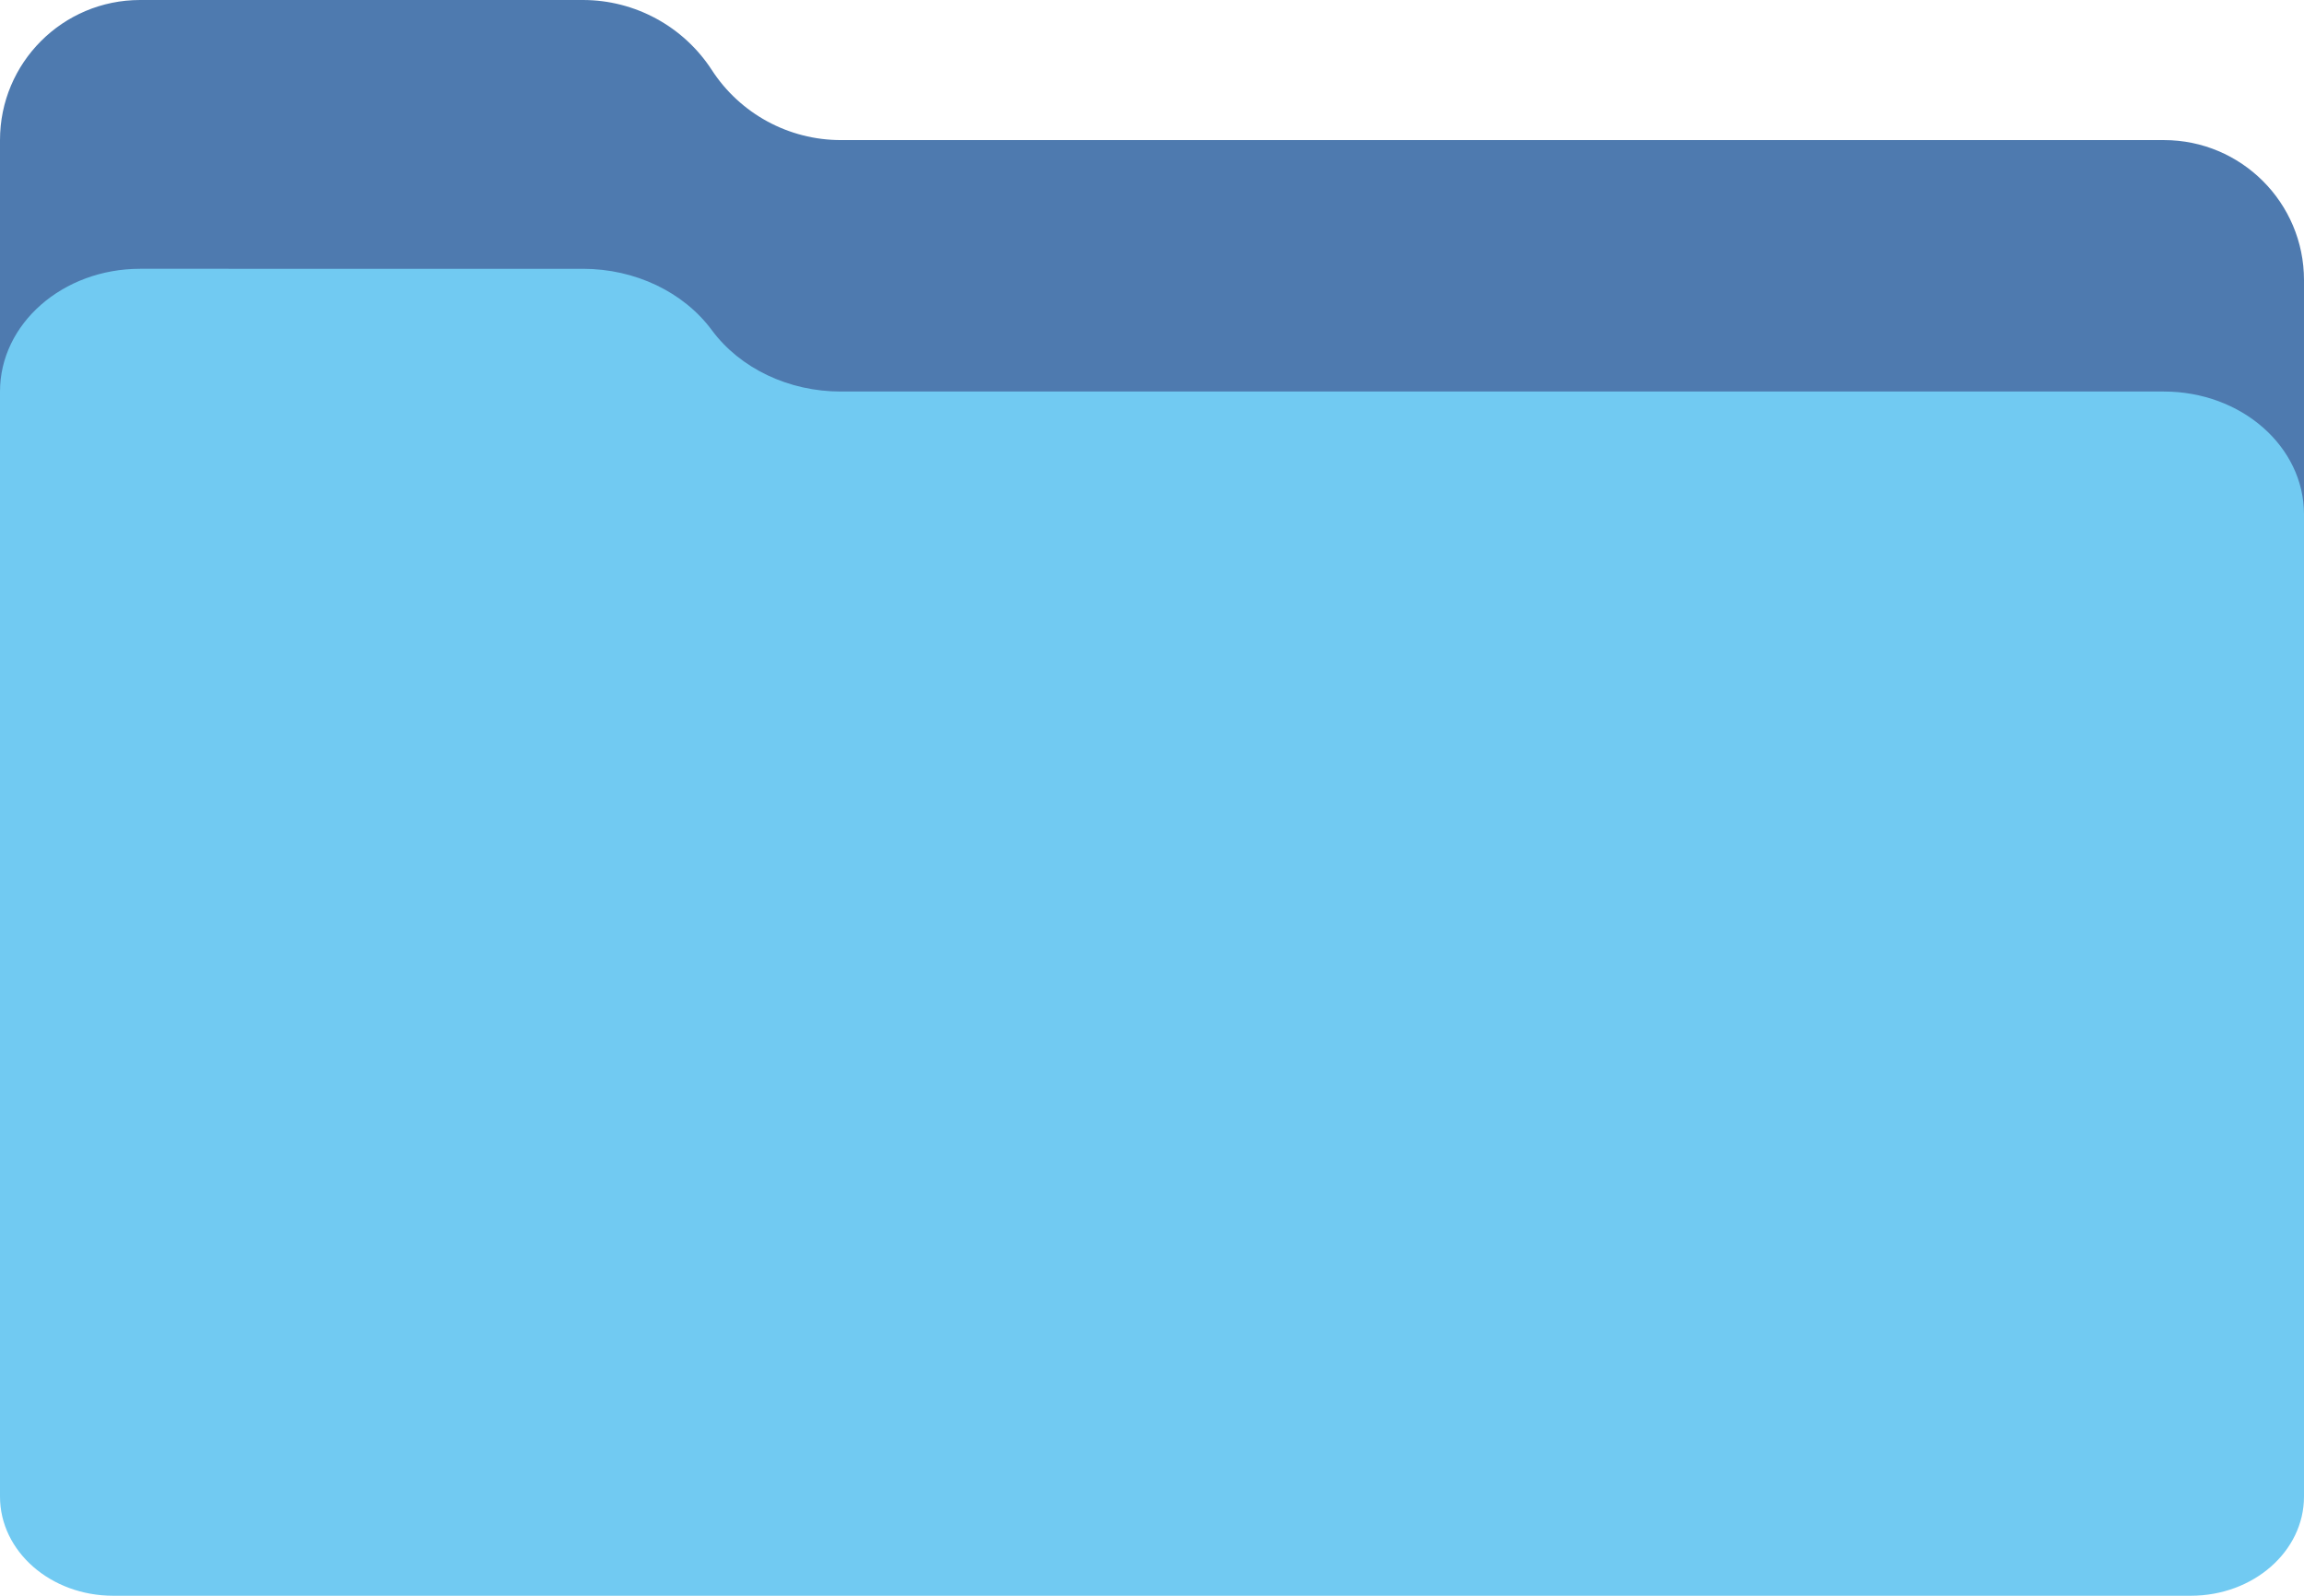 <?xml version="1.0" encoding="UTF-8"?><svg id="Layer_1" xmlns="http://www.w3.org/2000/svg" viewBox="0 0 1217 843"><defs><style>.cls-1{fill:#4e7aaf;}.cls-2{fill:#71caf2;}</style></defs><path class="cls-1" d="m376,37h0C361.03,13.93,335.4,0,307.9,0H74C33.13,0,0,33.13,0,74h0v666.22c0,33.02,26.76,59.78,59.78,59.78h1097.44c33.02,0,59.78-26.76,59.78-59.78V148c0-40.87-33.13-74-74-74H444.1c-27.5,0-53.14-13.93-68.1-37Z"/><path class="cls-2" d="m376,174.42h0c-14.97-20.22-40.6-32.42-68.1-32.42H74C33.13,142,0,171.03,0,206.84h0v583.78c0,28.93,26.76,52.38,59.78,52.38h1097.44c33.02,0,59.78-23.45,59.78-52.38V271.68c0-35.81-33.13-64.84-74-64.84H444.1c-27.5,0-53.14-12.2-68.1-32.42Z"/></svg>